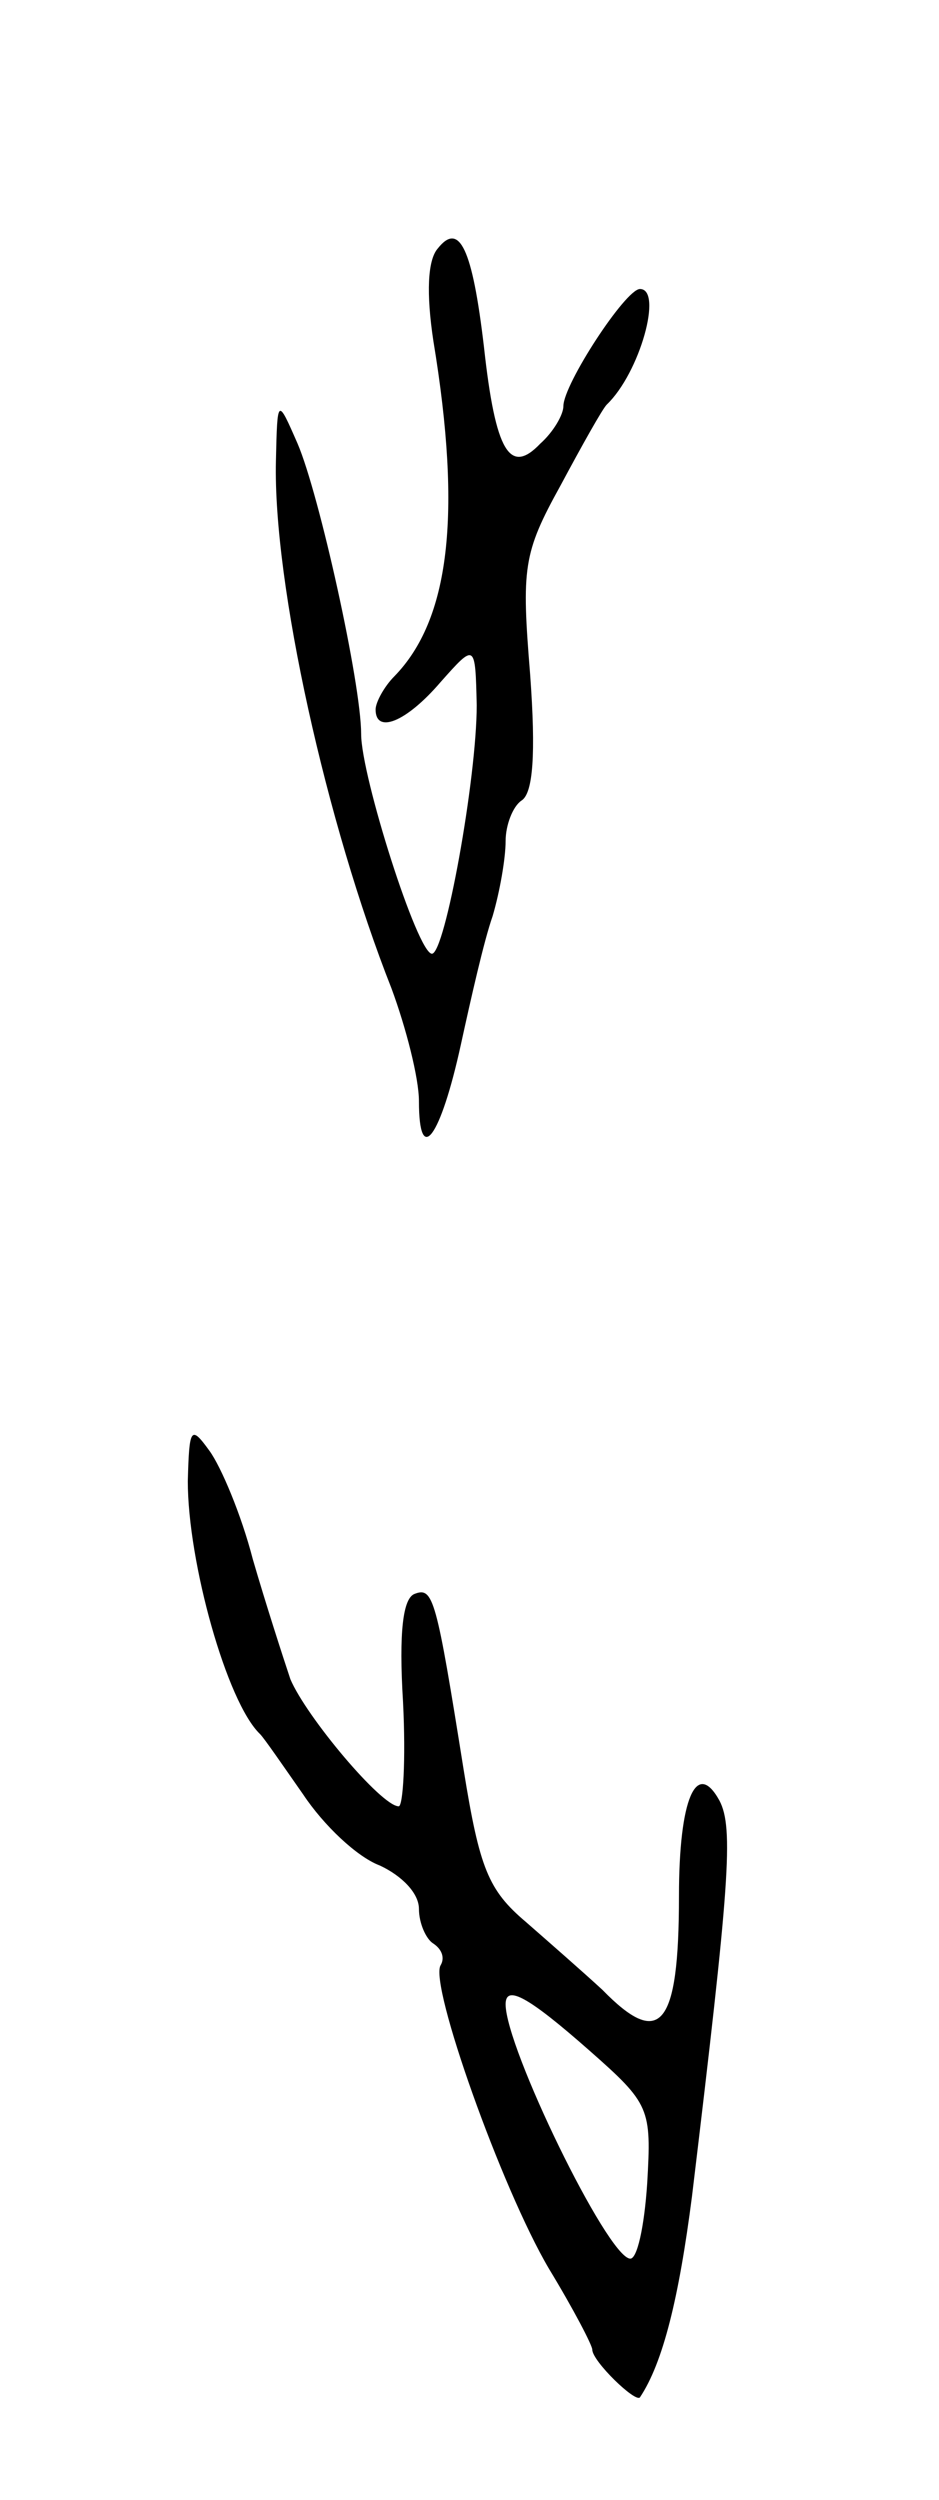 <svg version="1.0" xmlns="http://www.w3.org/2000/svg"
 width="65pt" height="173pt" viewBox="0 0 65 173"
 preserveAspectRatio="xMidYMid meet">
<g transform="translate(0,173) scale(0.1,-0.1)"
fill="#000000" stroke="none">
<path d="M303 1558 c-7 -8 -8 -31 -3 -64 20 -121 11 -193 -27 -232 -7 -7 -13
-18 -13 -23 0 -17 21 -9 45 19 24 27 24 27 25 -16 0 -51 -22 -172 -31 -172
-10 0 -49 123 -49 152 0 35 -29 166 -44 201 -14 32 -14 32 -15 -12 -2 -85 35
-251 80 -365 10 -27 19 -62 19 -78 0 -46 15 -25 29 39 7 32 16 72 22 89 5 17
9 40 9 52 0 11 5 24 11 28 8 5 10 32 6 87 -6 74 -5 84 21 131 15 28 29 53 32
56 23 22 39 80 23 80 -10 0 -53 -66 -53 -81 0 -6 -7 -18 -16 -26 -21 -22 -31
-6 -39 67 -8 68 -17 87 -32 68z"/>
<path d="M130 705 c0 -56 27 -153 50 -175 3 -3 16 -22 30 -42 14 -21 37 -43
53 -49 15 -7 27 -19 27 -30 0 -10 5 -21 10 -24 6 -4 8 -10 5 -15 -8 -13 42
-154 75 -210 17 -28 30 -53 30 -56 0 -8 30 -37 33 -33 16 24 27 69 36 139 26
216 29 255 19 274 -16 29 -28 1 -28 -66 0 -91 -13 -106 -53 -65 -13 12 -37 33
-53 47 -26 22 -32 37 -43 105 -19 119 -21 127 -34 122 -8 -3 -11 -26 -8 -75 2
-40 0 -72 -3 -72 -12 0 -64 62 -75 88 -5 15 -17 52 -26 83 -8 31 -22 64 -30
75 -13 18 -14 16 -15 -21z m278 -394 c42 -37 43 -40 40 -92 -2 -30 -7 -53 -12
-52 -16 2 -86 146 -86 176 0 14 16 5 58 -32z"/>
</g>
</svg>
